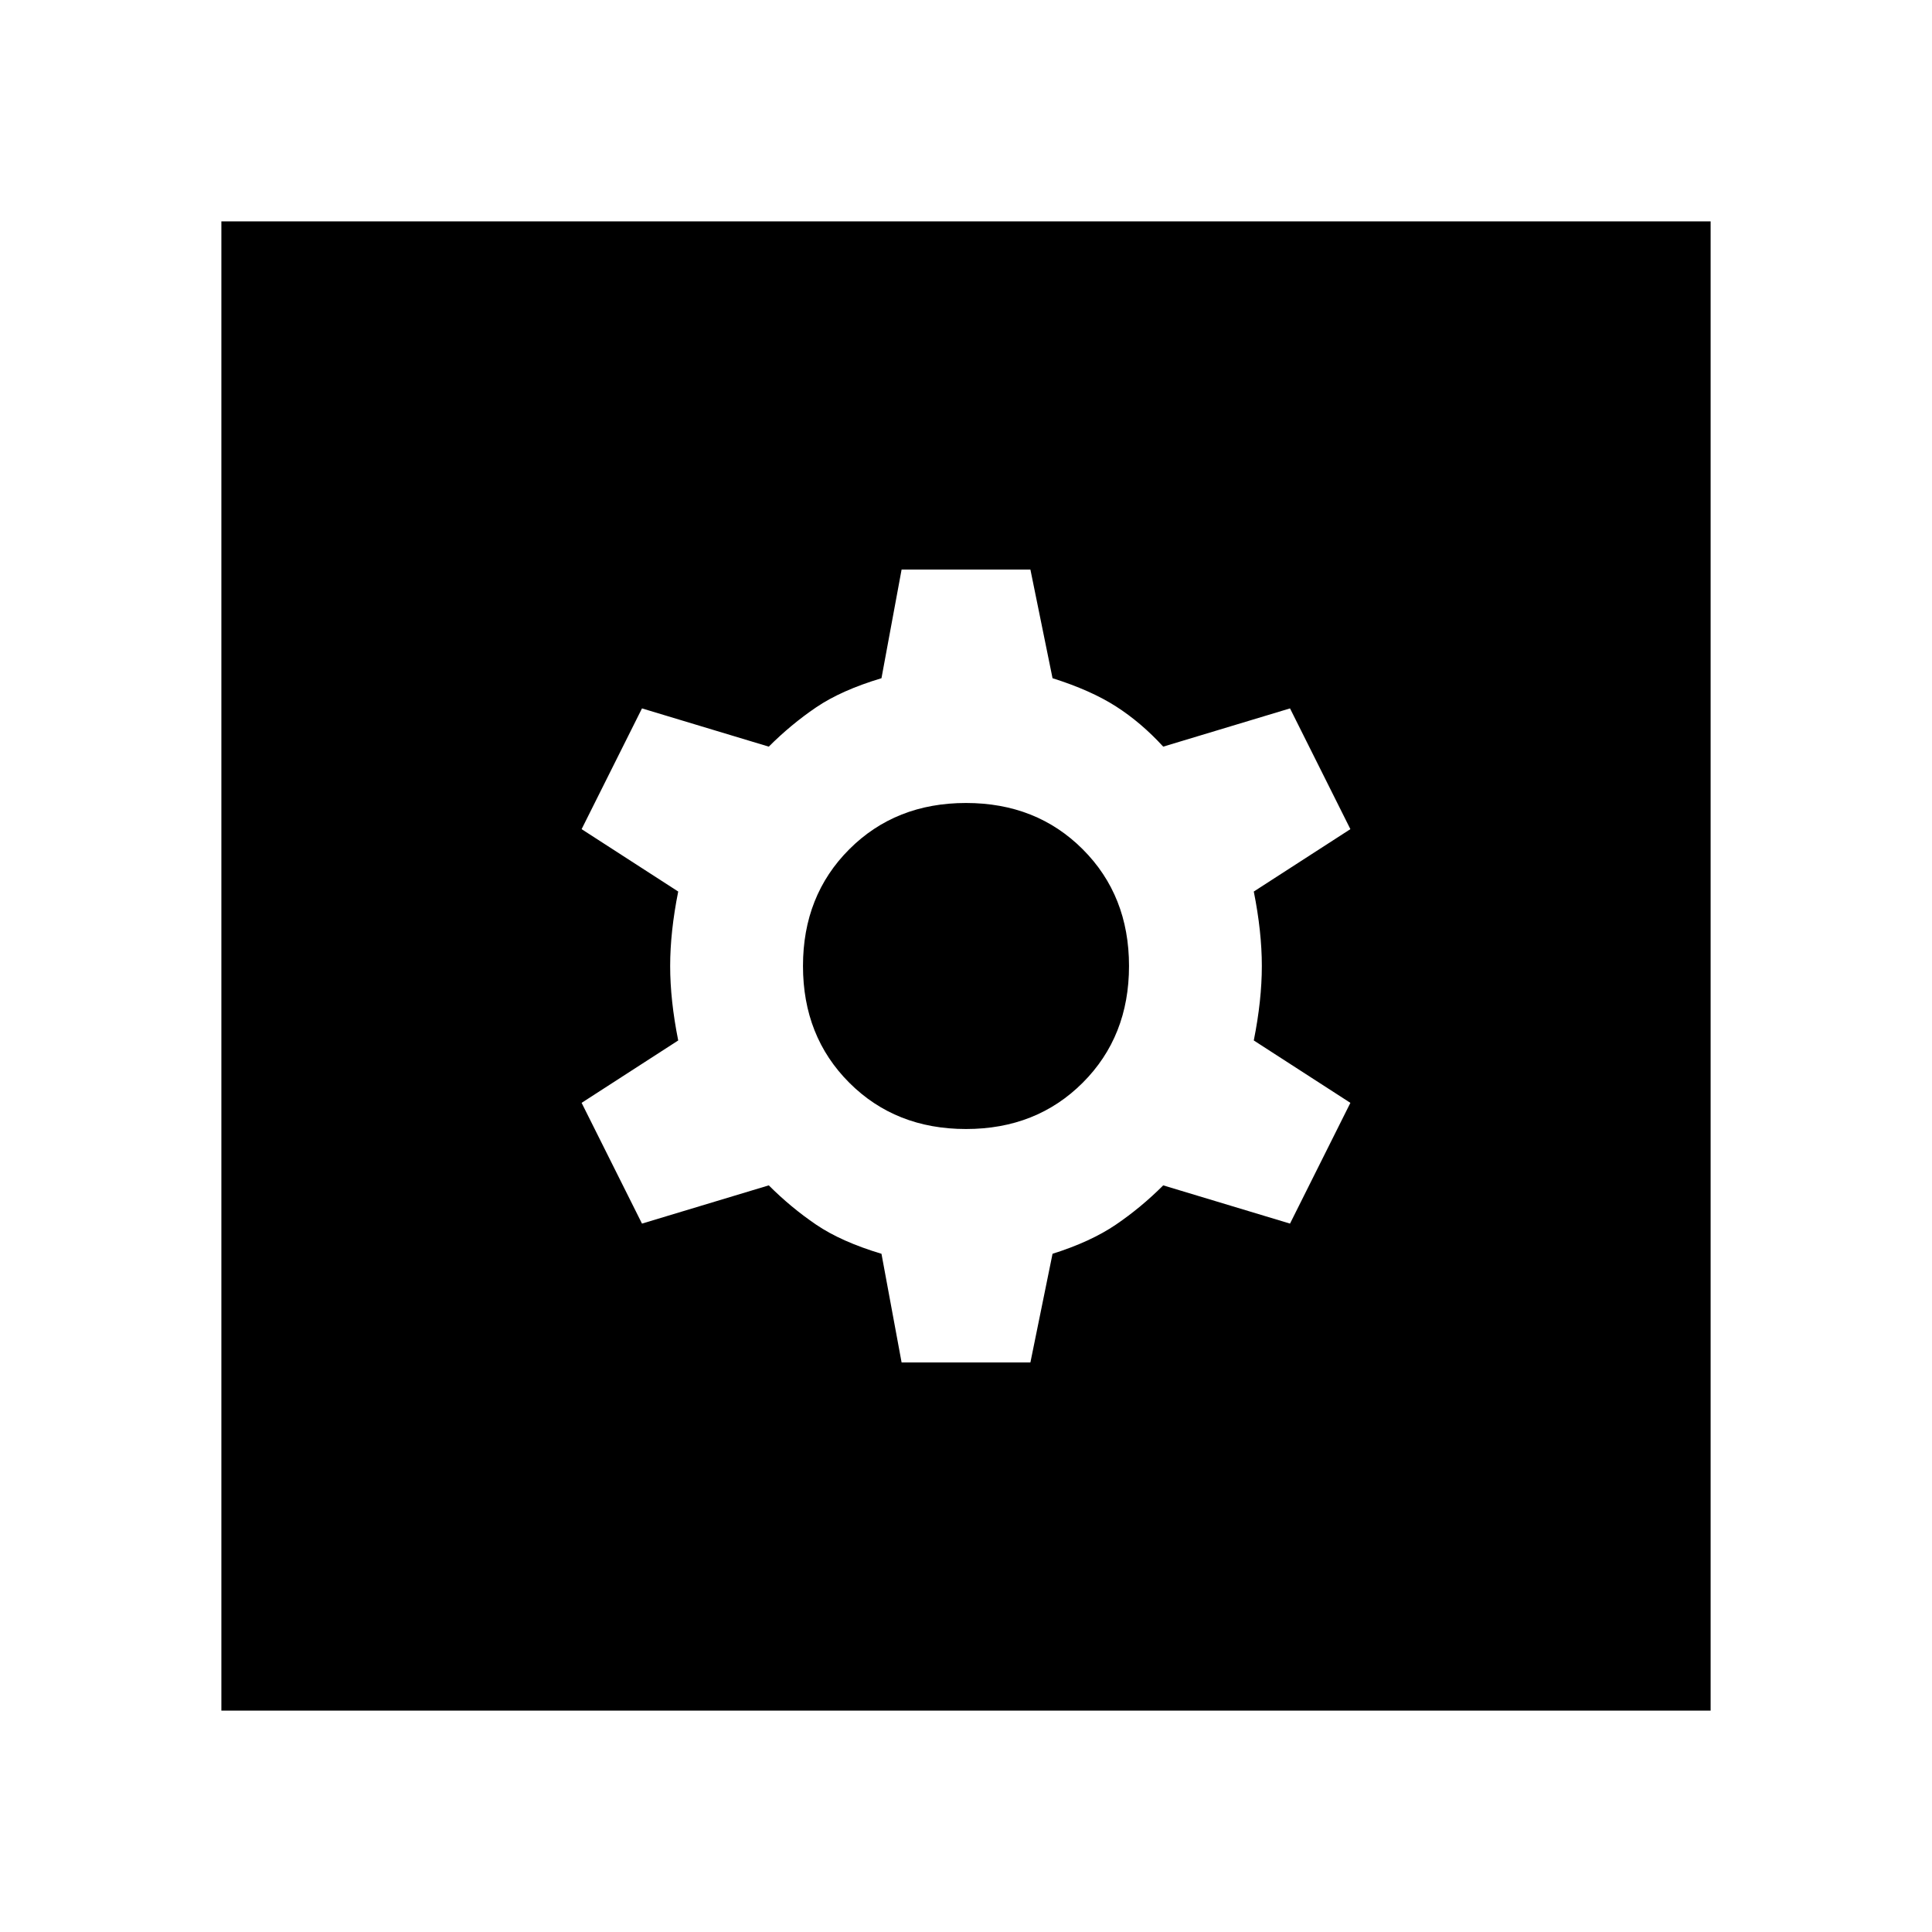 <svg xmlns="http://www.w3.org/2000/svg" height="48" width="48"><path d="M5.5 42.5V5.5H42.5V42.5ZM22.4 33.85H25.6L26.15 31.15Q27.1 30.85 27.725 30.425Q28.35 30 28.9 29.45L32.05 30.4L33.55 27.4L31.15 25.85Q31.35 24.85 31.35 24Q31.35 23.15 31.15 22.15L33.55 20.6L32.05 17.6L28.9 18.55Q28.35 17.95 27.725 17.55Q27.1 17.15 26.15 16.85L25.6 14.15H22.4L21.9 16.85Q20.9 17.15 20.275 17.575Q19.65 18 19.1 18.55L15.95 17.6L14.45 20.6L16.85 22.15Q16.65 23.15 16.65 24Q16.65 24.85 16.85 25.85L14.45 27.4L15.95 30.4L19.1 29.45Q19.65 30 20.275 30.425Q20.9 30.85 21.9 31.15ZM24 28.05Q22.25 28.05 21.1 26.9Q19.95 25.75 19.95 24Q19.95 22.25 21.1 21.1Q22.25 19.95 24 19.95Q25.75 19.95 26.9 21.1Q28.05 22.25 28.05 24Q28.05 25.75 26.9 26.9Q25.75 28.05 24 28.05Z"/></svg>